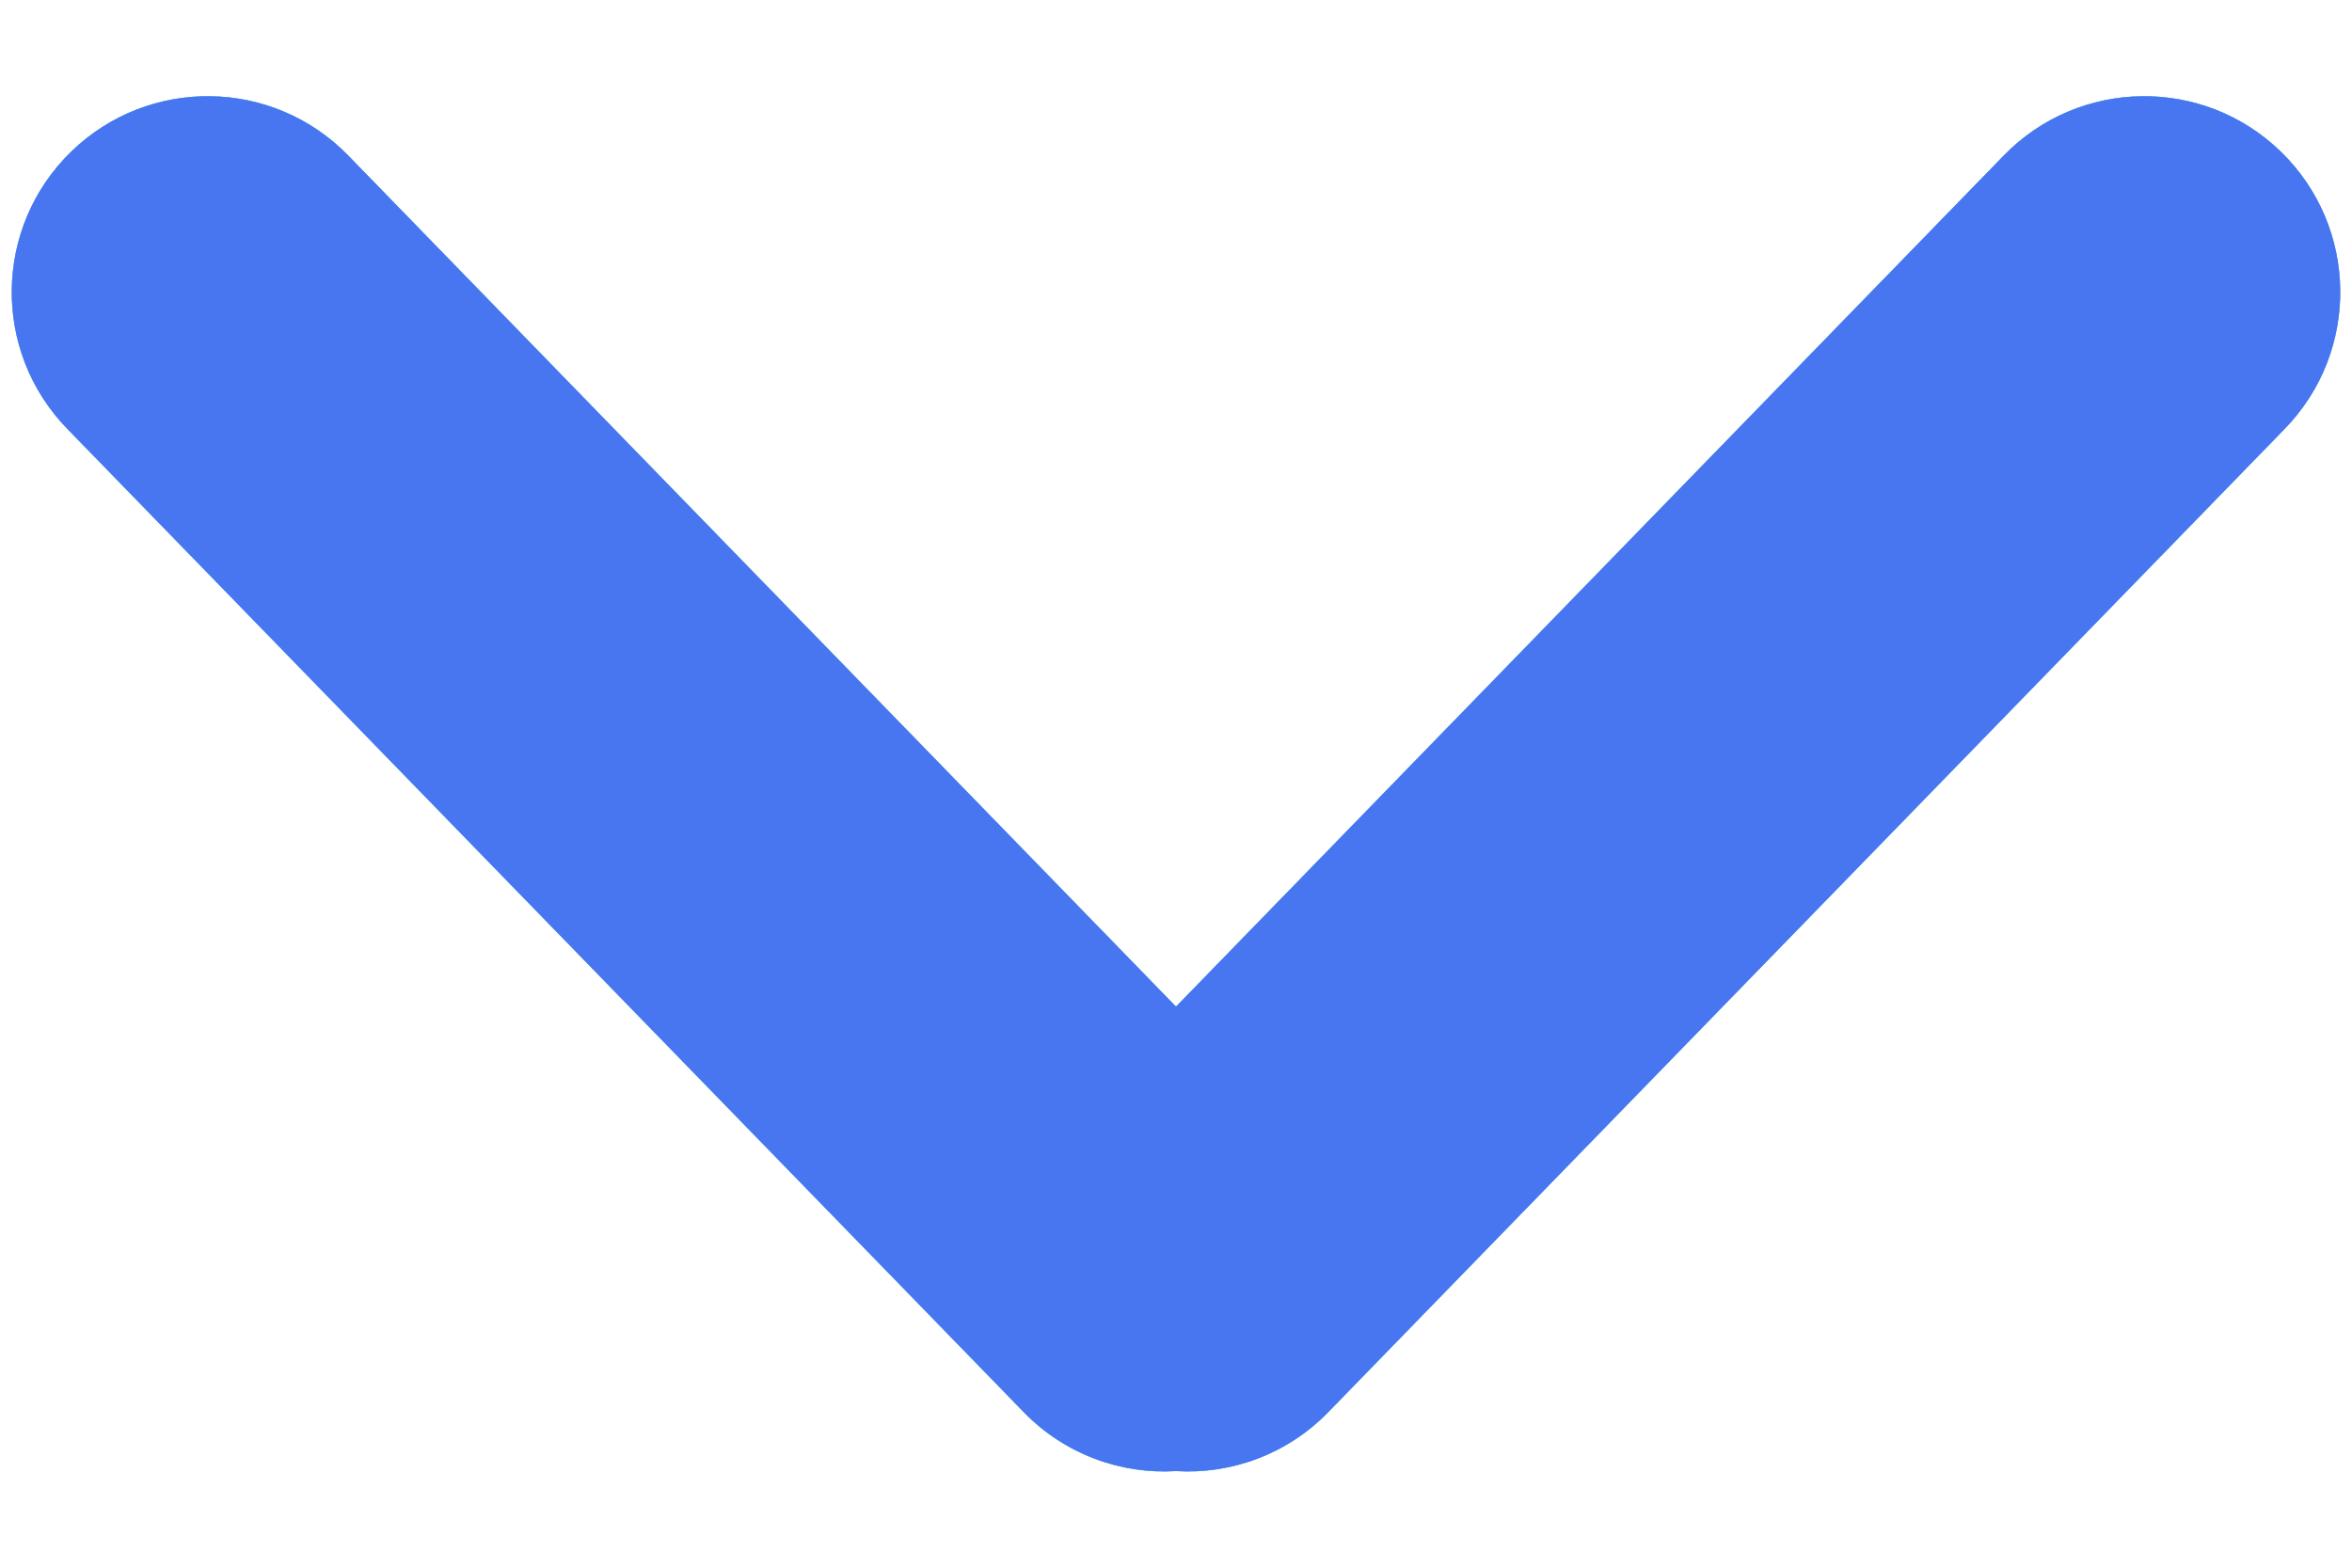 <svg width="12" height="8" viewBox="0 0 12 8" fill="none" xmlns="http://www.w3.org/2000/svg">
<path d="M0.363 0.774C-0.033 1.159 -0.042 1.792 0.343 2.188L5.223 7.206C5.434 7.423 5.72 7.524 6 7.507C6.28 7.524 6.566 7.423 6.777 7.206L11.657 2.188C12.042 1.792 12.033 1.159 11.637 0.774C11.241 0.389 10.608 0.398 10.223 0.794L6 5.137L1.777 0.794C1.392 0.398 0.759 0.389 0.363 0.774Z" fill="#74A2B2"/>
<path d="M0.363 0.774C-0.033 1.159 -0.042 1.792 0.343 2.188L5.223 7.206C5.434 7.423 5.72 7.524 6 7.507C6.28 7.524 6.566 7.423 6.777 7.206L11.657 2.188C12.042 1.792 12.033 1.159 11.637 0.774C11.241 0.389 10.608 0.398 10.223 0.794L6 5.137L1.777 0.794C1.392 0.398 0.759 0.389 0.363 0.774Z" fill="#5ED3F3"/>
<path d="M0.363 0.774C-0.033 1.159 -0.042 1.792 0.343 2.188L5.223 7.206C5.434 7.423 5.72 7.524 6 7.507C6.28 7.524 6.566 7.423 6.777 7.206L11.657 2.188C12.042 1.792 12.033 1.159 11.637 0.774C11.241 0.389 10.608 0.398 10.223 0.794L6 5.137L1.777 0.794C1.392 0.398 0.759 0.389 0.363 0.774Z" fill="#4875F0"/>
</svg>
